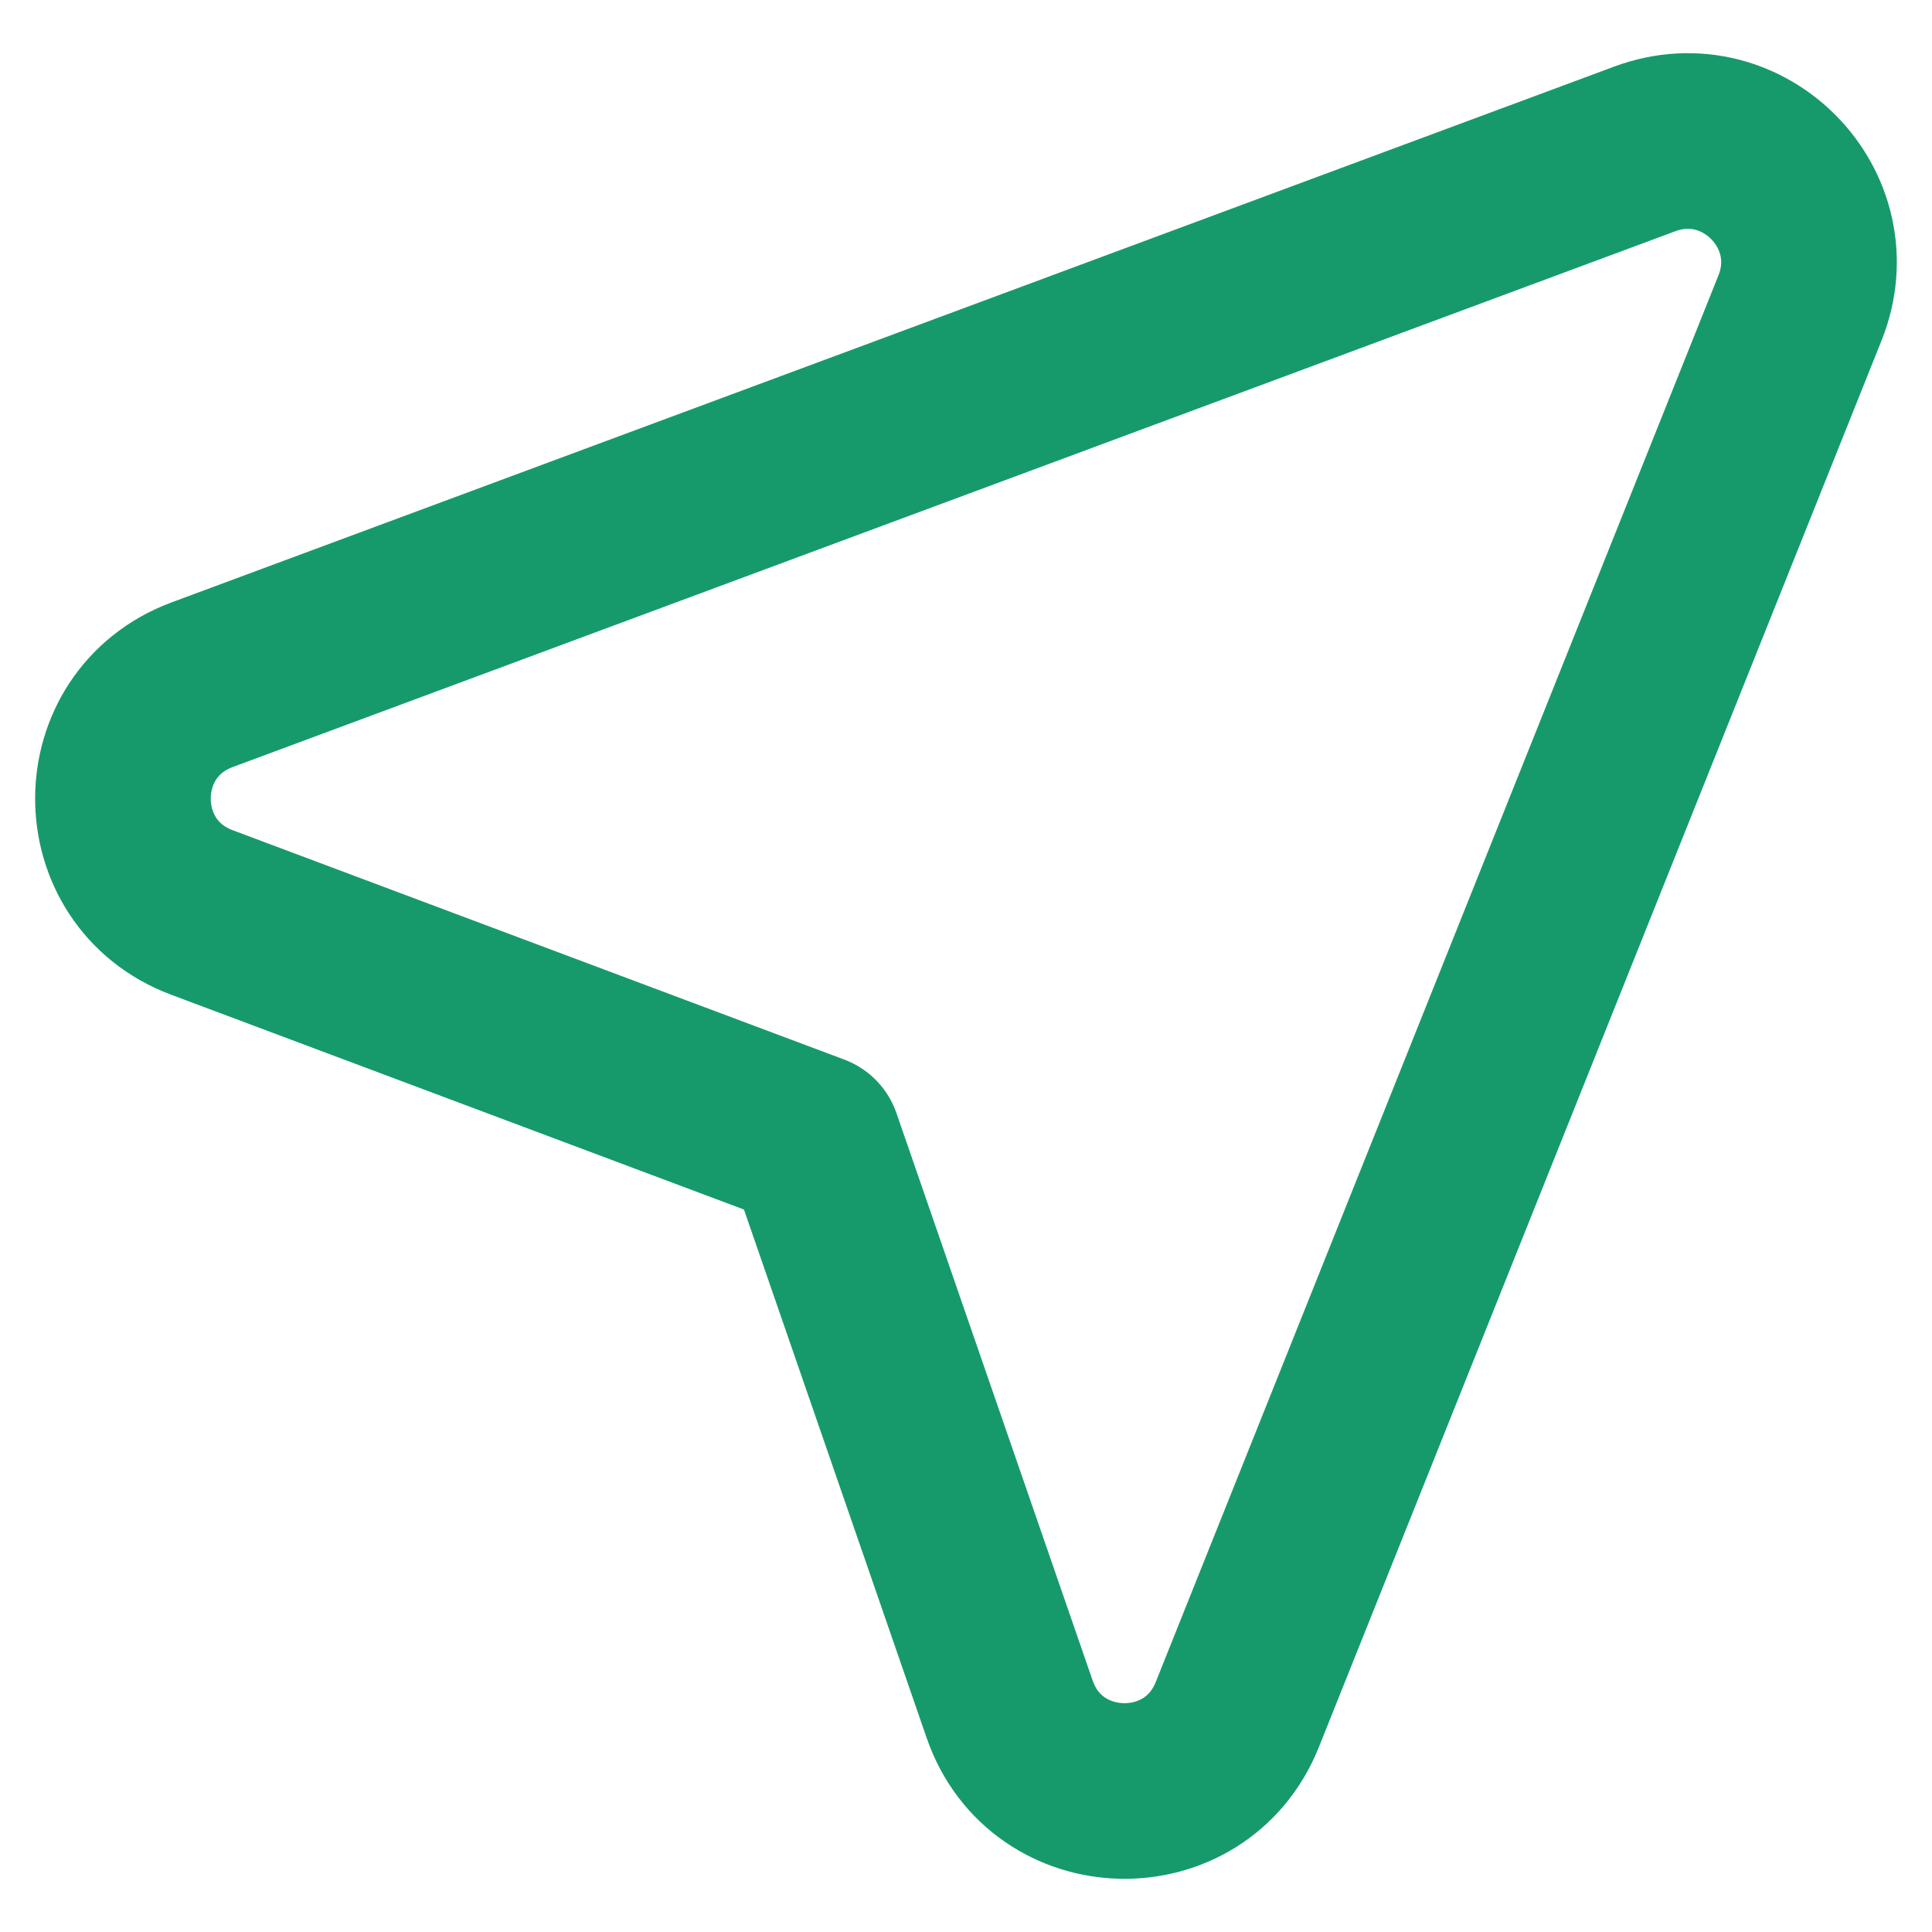 <svg width="22" height="22" viewBox="0 0 22 22" fill="none" xmlns="http://www.w3.org/2000/svg">
<path d="M9.263 13.002L11.497 19.463C11.915 20.674 13.613 20.714 14.089 19.525L20.497 3.506C20.943 2.392 19.856 1.278 18.731 1.695L2.302 7.797C1.101 8.243 1.099 9.94 2.298 10.39L9.263 13.002Z" stroke="#179A6B" stroke-width="2" stroke-linecap="round" stroke-linejoin="round"/>
</svg>
